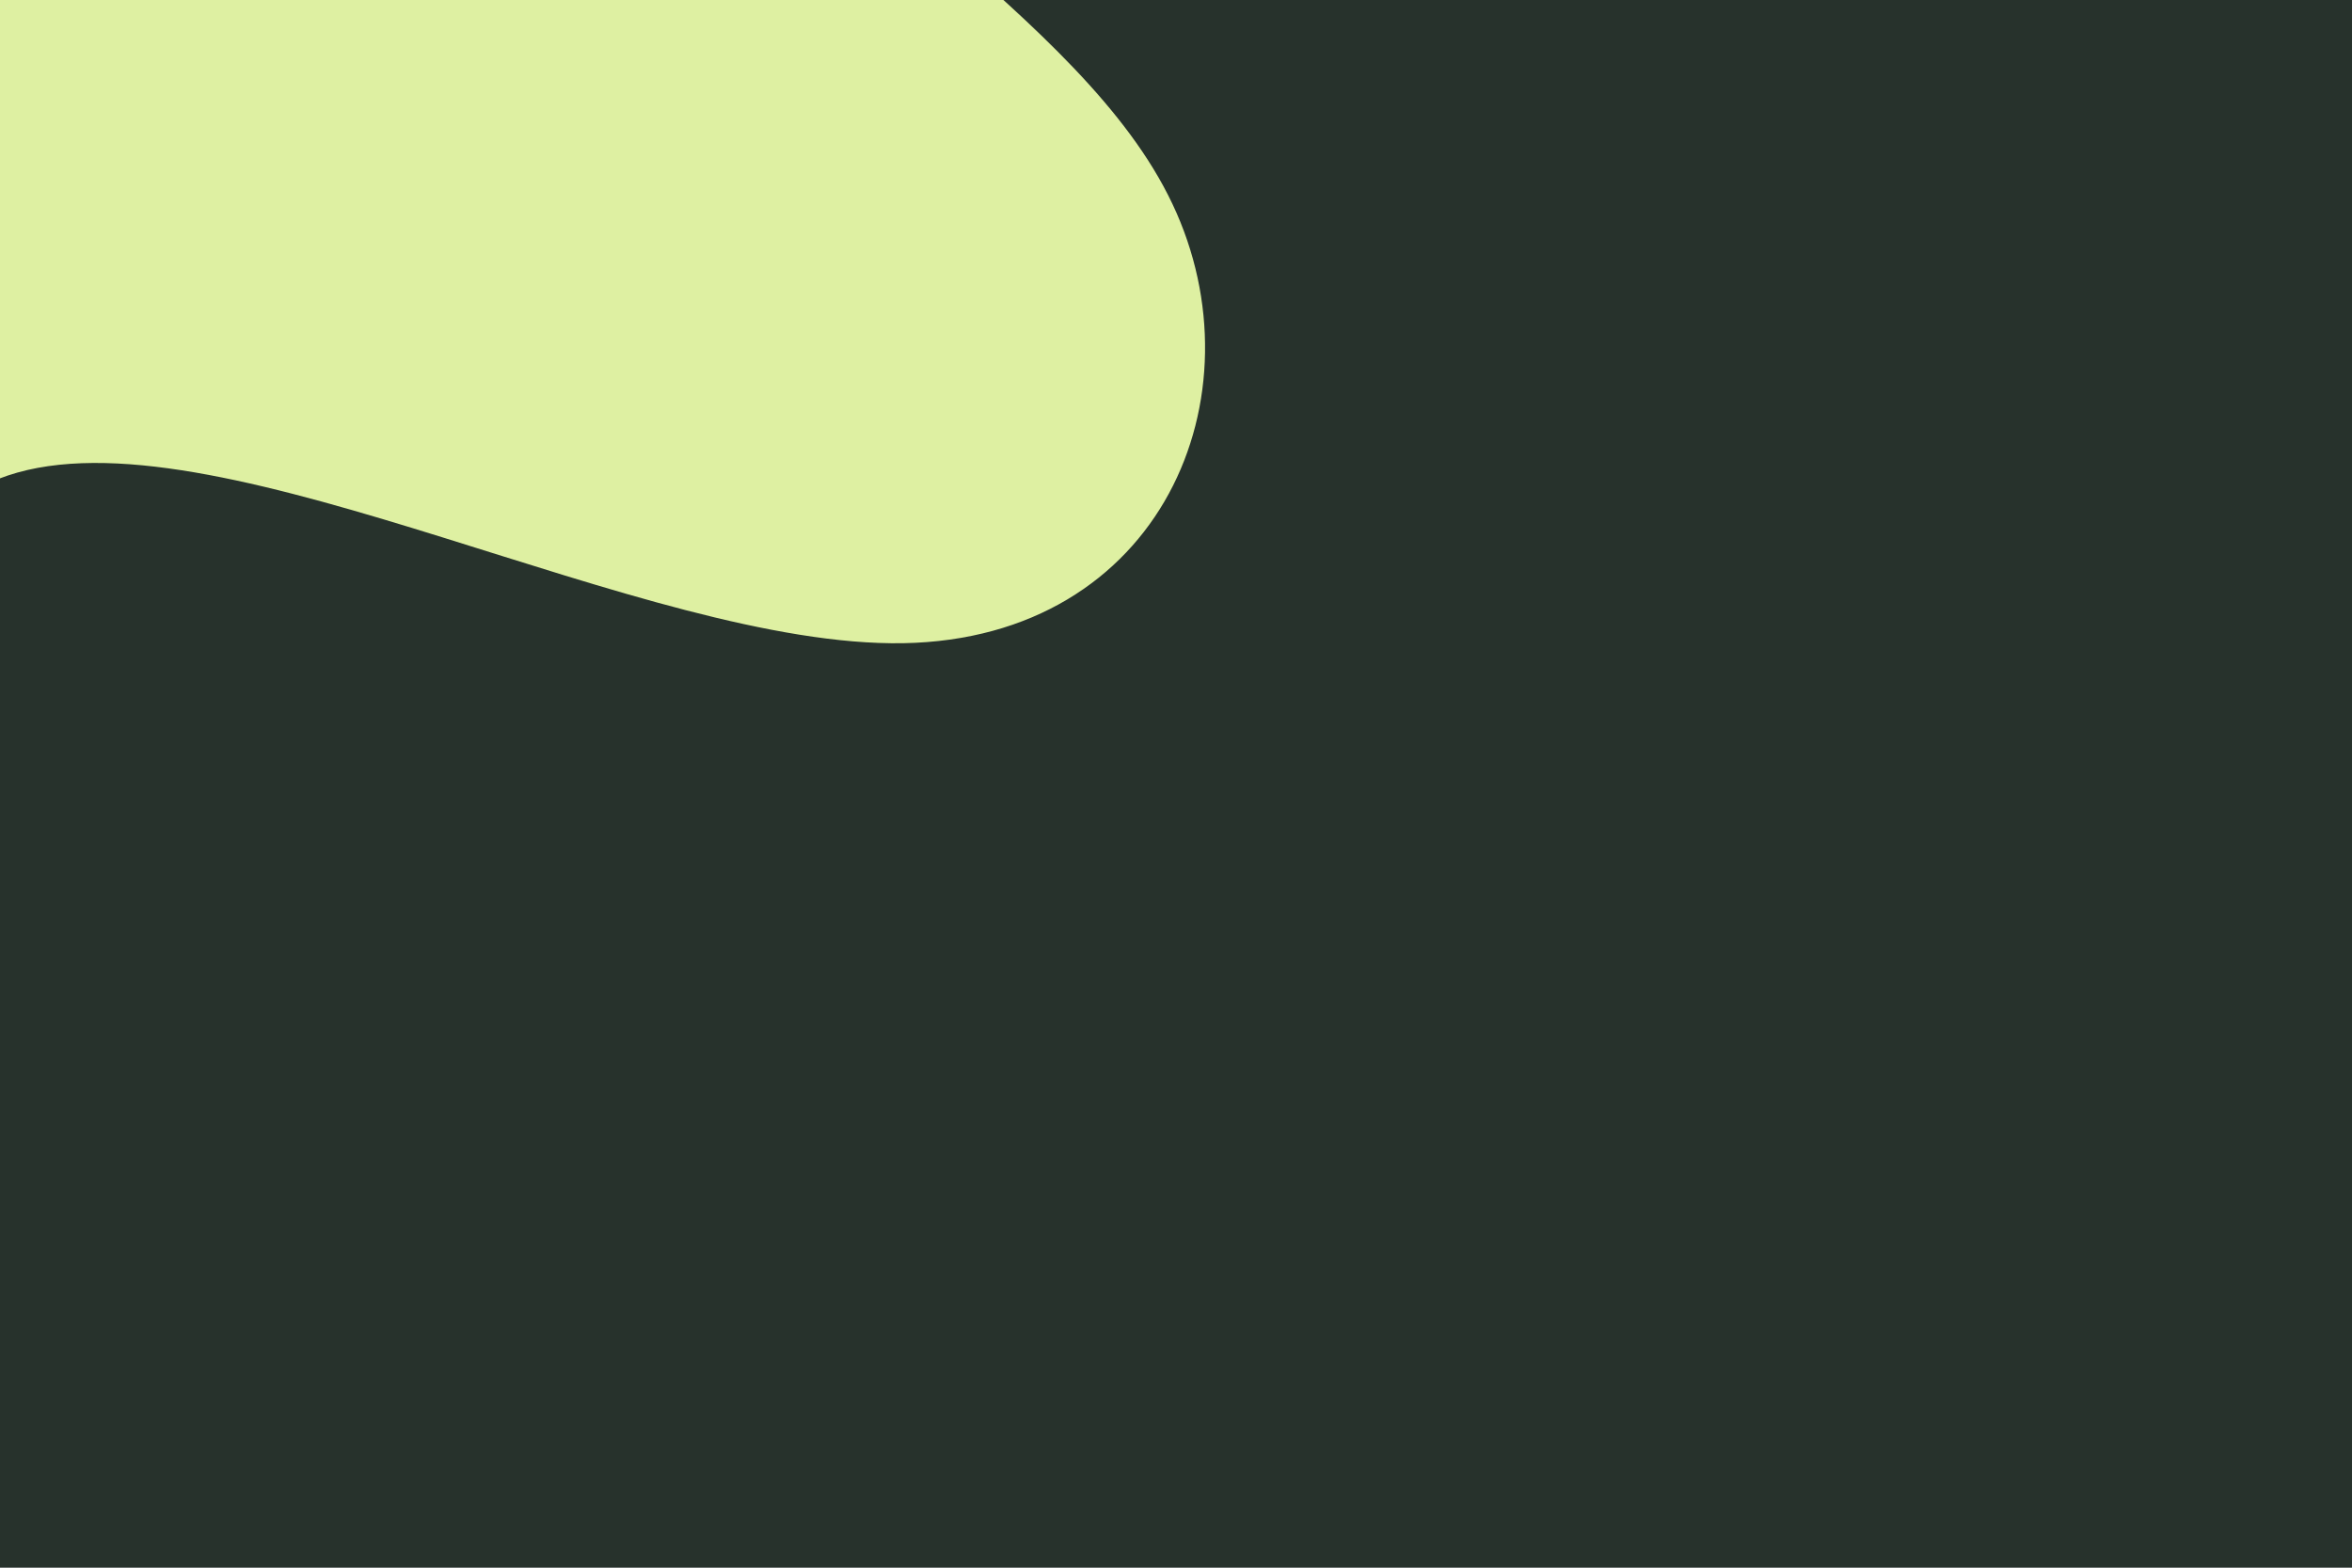 <svg id="visual" viewBox="0 0 900 600" width="900" height="600" xmlns="http://www.w3.org/2000/svg" xmlns:xlink="http://www.w3.org/1999/xlink" version="1.1"><rect x="0" y="0" width="900" height="600" fill="#27322c"></rect><g transform="translate(-78.059 58.073)"><path id="intro-wave" d="M240 -437.6C286.1 -389.2 281.2 -274.3 332.7 -190.3C384.2 -106.3 492.1 -53.2 526.7 20C561.4 93.2 522.7 186.3 423.7 188.1C324.7 189.8 165.4 100.1 84.7 122.8C4 145.6 2 280.8 -26.7 327.1C-55.5 373.5 -111 330.9 -194.4 309.8C-277.9 288.6 -389.2 288.8 -382.8 240.7C-376.4 192.7 -252.2 96.3 -216.5 20.6C-180.9 -55.2 -233.8 -110.3 -212.4 -110.3C-191.1 -110.3 -95.6 -55.2 -47.8 -102.6C0 -150 0 -300 48.5 -384C97 -468 194 -486 240 -437.6" fill="#def0a2"></path></g></svg>